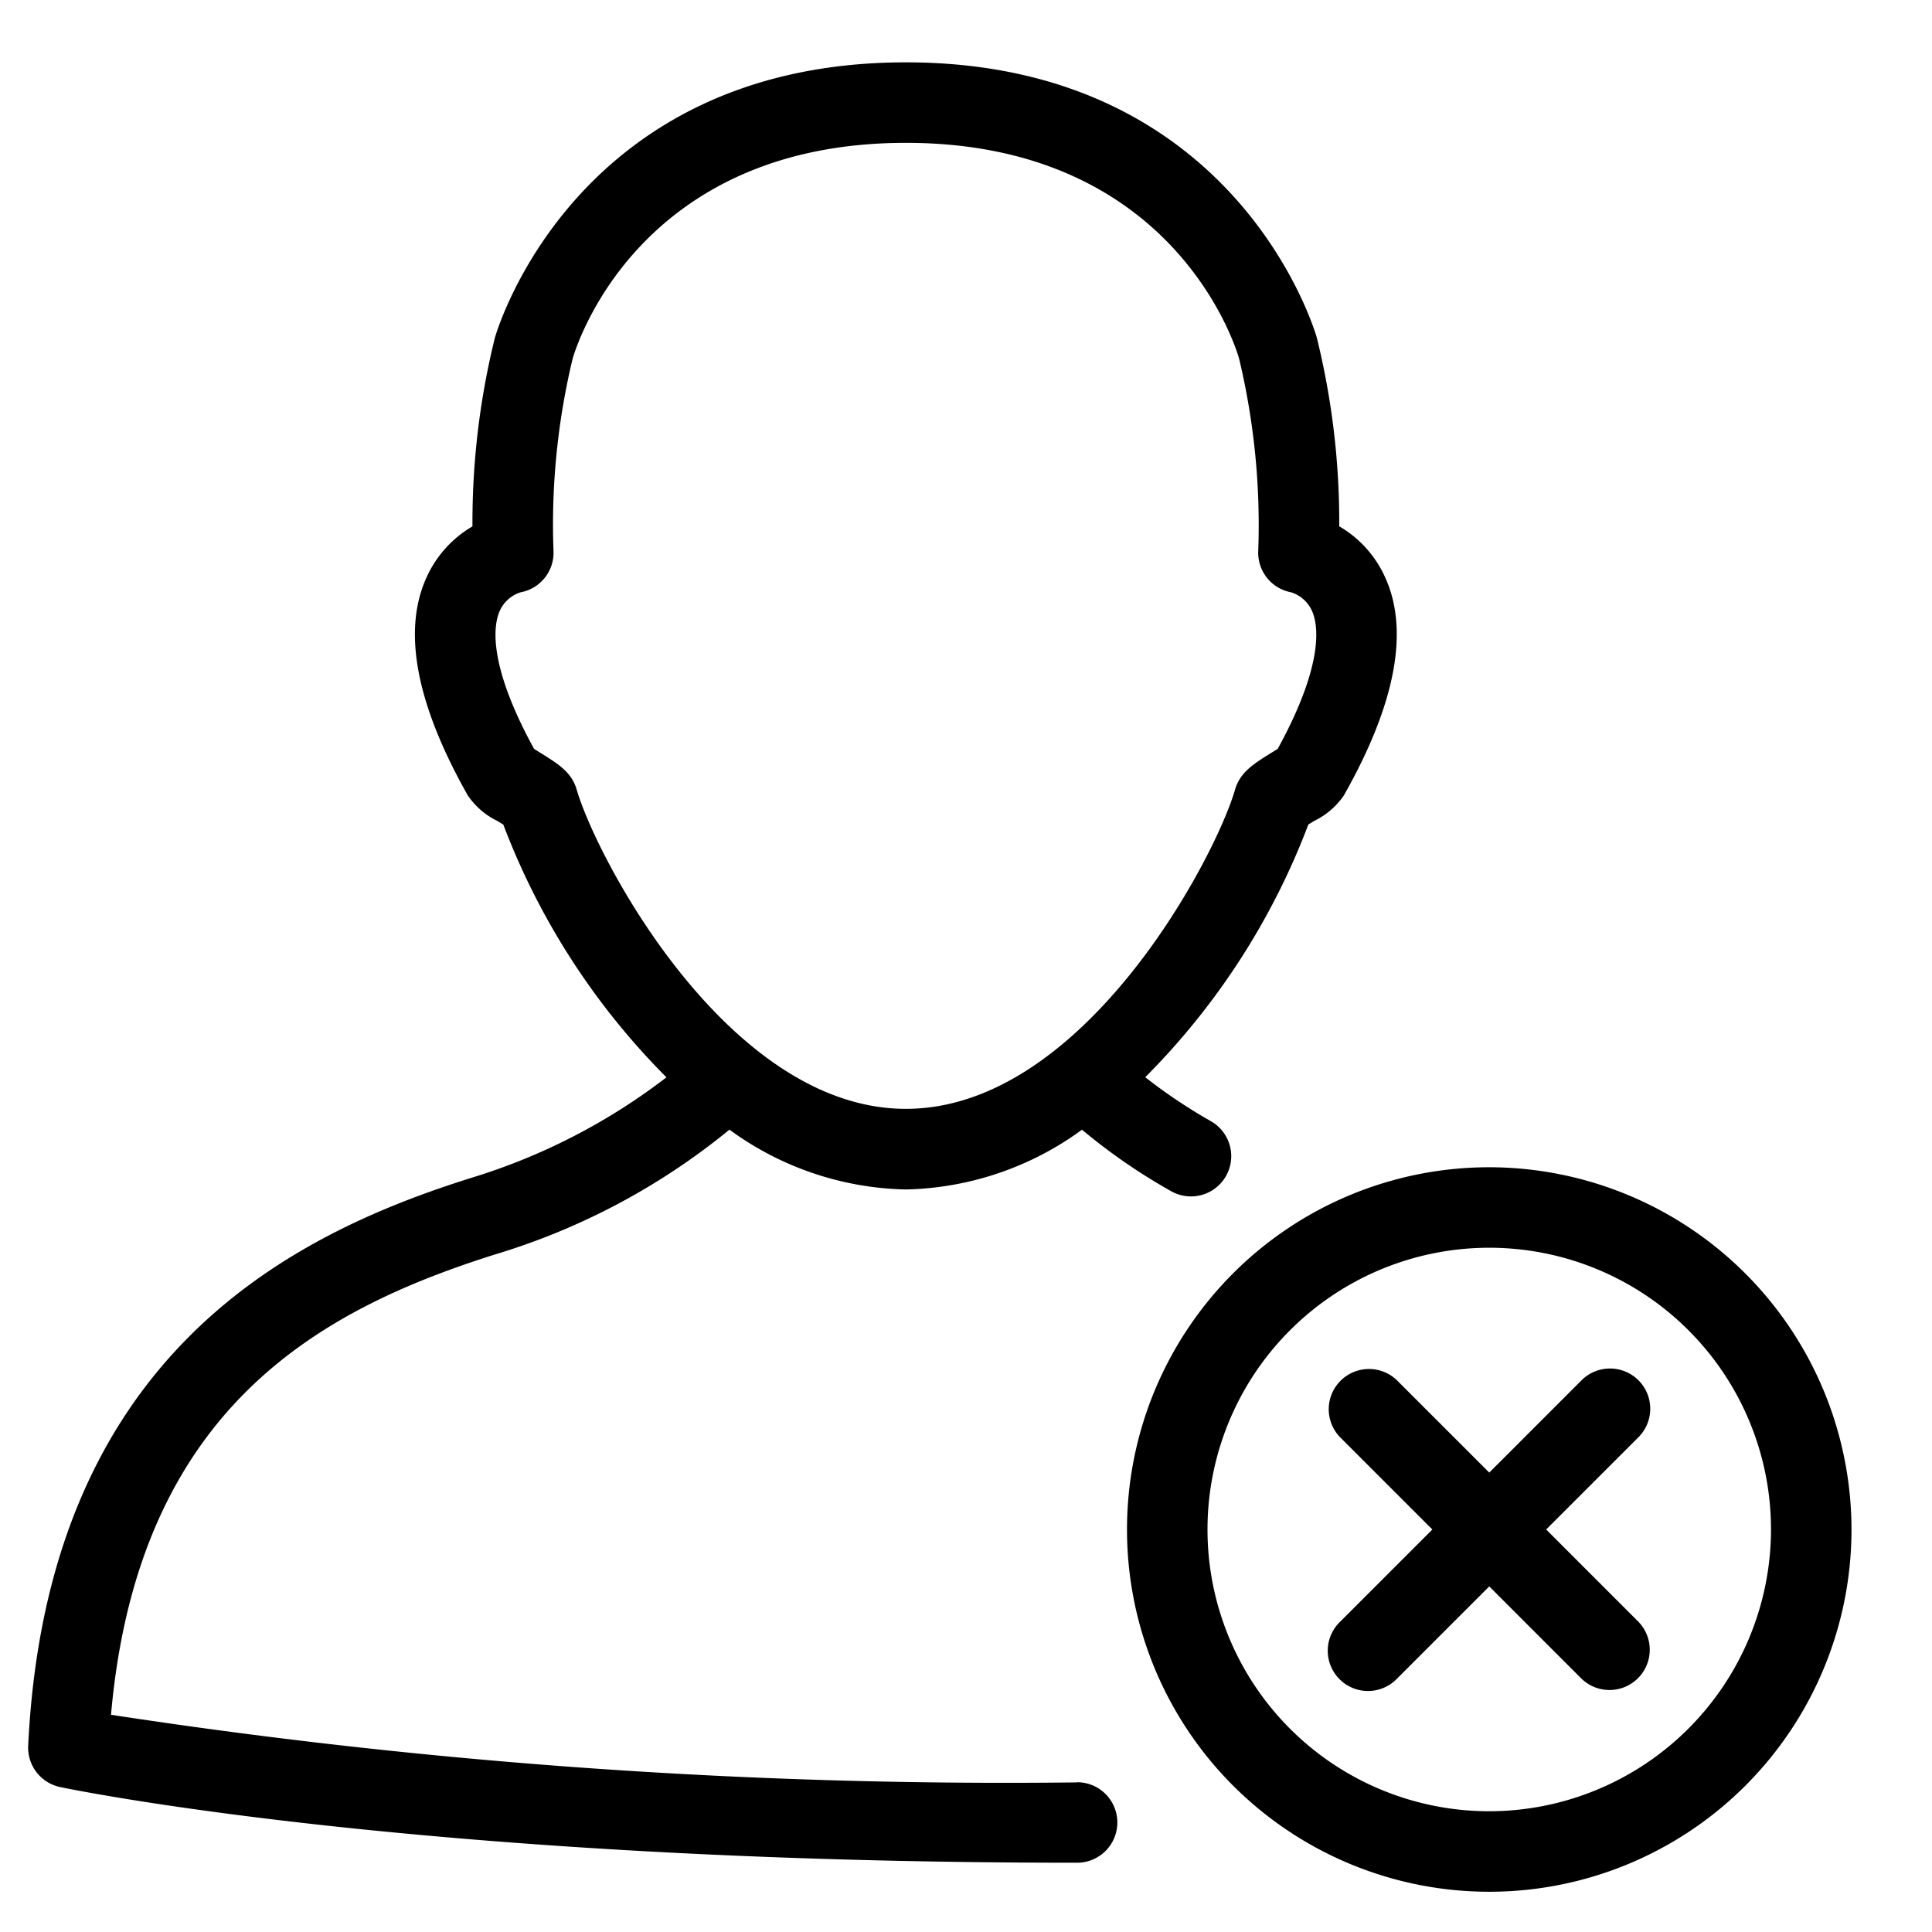 <svg xmlns="http://www.w3.org/2000/svg" viewBox="0 0 48 48">
  <title>delete-user</title>
  <g id="delete-user">
    <g>
      <path d="M37,29a9,9,0,1,0,9,9A9.01,9.01,0,0,0,37,29Zm0,16a7,7,0,1,1,7-7A7.008,7.008,0,0,1,37,45Z"/>
      <path d="M40.707,34.293a1,1,0,0,0-1.414,0L37,36.586l-2.293-2.293a1,1,0,0,0-1.414,1.414L35.586,38l-2.293,2.293a1,1,0,1,0,1.414,1.414L37,39.414l2.293,2.293a1,1,0,0,0,1.414-1.414L38.414,38l2.293-2.293A1,1,0,0,0,40.707,34.293Z"/>
      <path d="M26.758,44.283a146.823,146.823,0,0,1-24-1.68c.671-7.613,5.178-10.06,9.542-11.437a16.844,16.844,0,0,0,5.823-3.1,7.674,7.674,0,0,0,4.38,1.486,7.675,7.675,0,0,0,4.379-1.485A14.528,14.528,0,0,0,29.106,29.6a1,1,0,0,0,.991-1.737,13.252,13.252,0,0,1-1.644-1.1,17.822,17.822,0,0,0,4.053-6.279l.144-.088a1.879,1.879,0,0,0,.741-.639c1.291-2.284,1.63-4.114,1.011-5.439a2.791,2.791,0,0,0-1.129-1.242,19.138,19.138,0,0,0-.556-4.682c-.018-.068-1.94-6.845-10.211-6.845S12.313,8.326,12.293,8.4a19.155,19.155,0,0,0-.555,4.678,2.794,2.794,0,0,0-1.129,1.242c-.62,1.325-.279,3.155,1.011,5.438a1.874,1.874,0,0,0,.742.641l.143.088a17.827,17.827,0,0,0,4.053,6.279,15.267,15.267,0,0,1-4.856,2.5C7.2,30.679,1.166,33.688.7,43.377A1,1,0,0,0,1.5,44.4c.366.077,9.156,1.879,25.26,1.879a1,1,0,0,0,0-2ZM14.329,19.621c-.127-.436-.456-.64-.911-.922l-.149-.093c-1.178-2.147-.995-3.1-.858-3.417a.849.849,0,0,1,.522-.473,1,1,0,0,0,.818-1.038,17.668,17.668,0,0,1,.474-4.759c.062-.219,1.578-5.37,8.281-5.37S30.726,8.7,30.785,8.91a17.787,17.787,0,0,1,.476,4.768,1,1,0,0,0,.818,1.038.85.85,0,0,1,.512.45c.146.312.347,1.263-.847,3.44l-.149.092c-.457.284-.786.488-.913.927-.483,1.678-3.755,7.924-8.176,7.924S14.813,21.3,14.329,19.621Z"/>
    </g>
  </g>
</svg>
